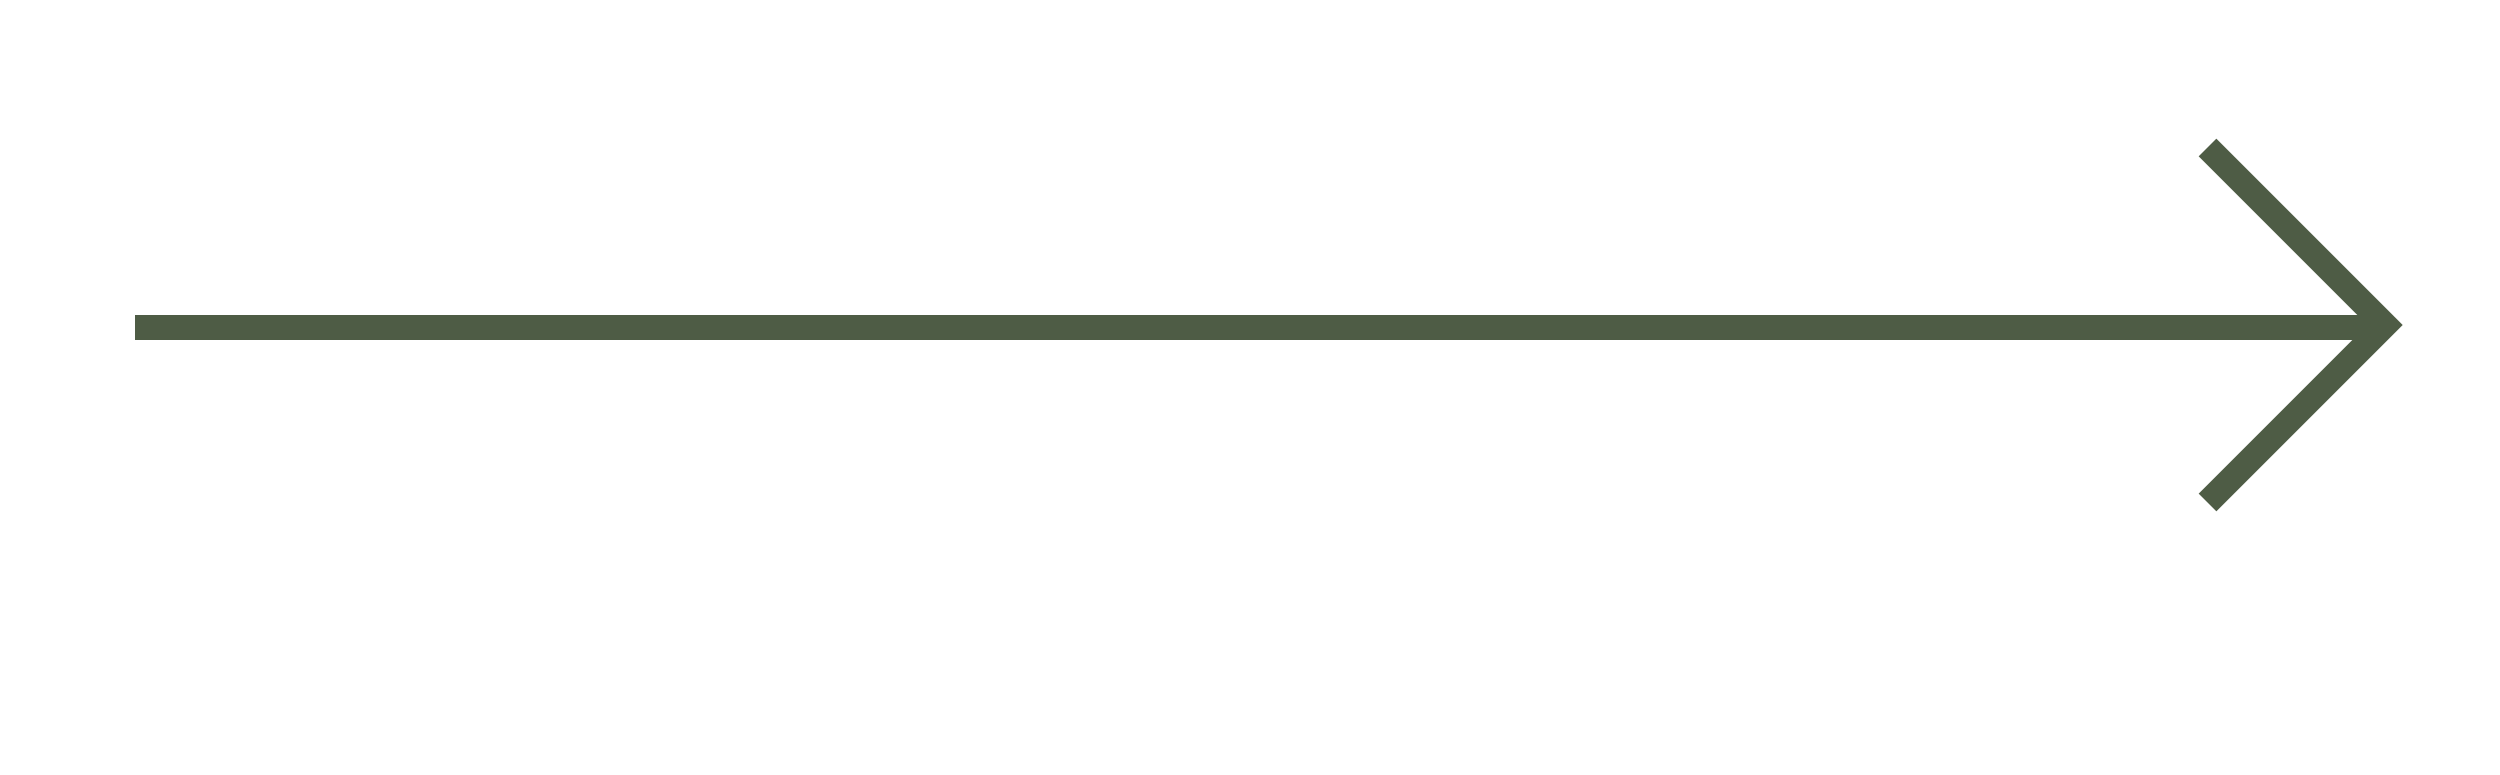<?xml version="1.0" encoding="UTF-8"?>
<svg id="Livello_1" xmlns="http://www.w3.org/2000/svg" xmlns:xlink="http://www.w3.org/1999/xlink" version="1.1" viewBox="0 0 100 31">
  <!-- Generator: Adobe Illustrator 29.2.0, SVG Export Plug-In . SVG Version: 2.1.0 Build 108)  -->
  <defs>
    <style>
      .st0 {
        fill: none;
        stroke: #4E5C45;
        stroke-miterlimit: 10;
      }
    </style>
  </defs>
  <path class="st0" d="M95.4,13.1H5.4M88.3,20.1l7.1-7.1-7.1-7.1"/>
</svg>